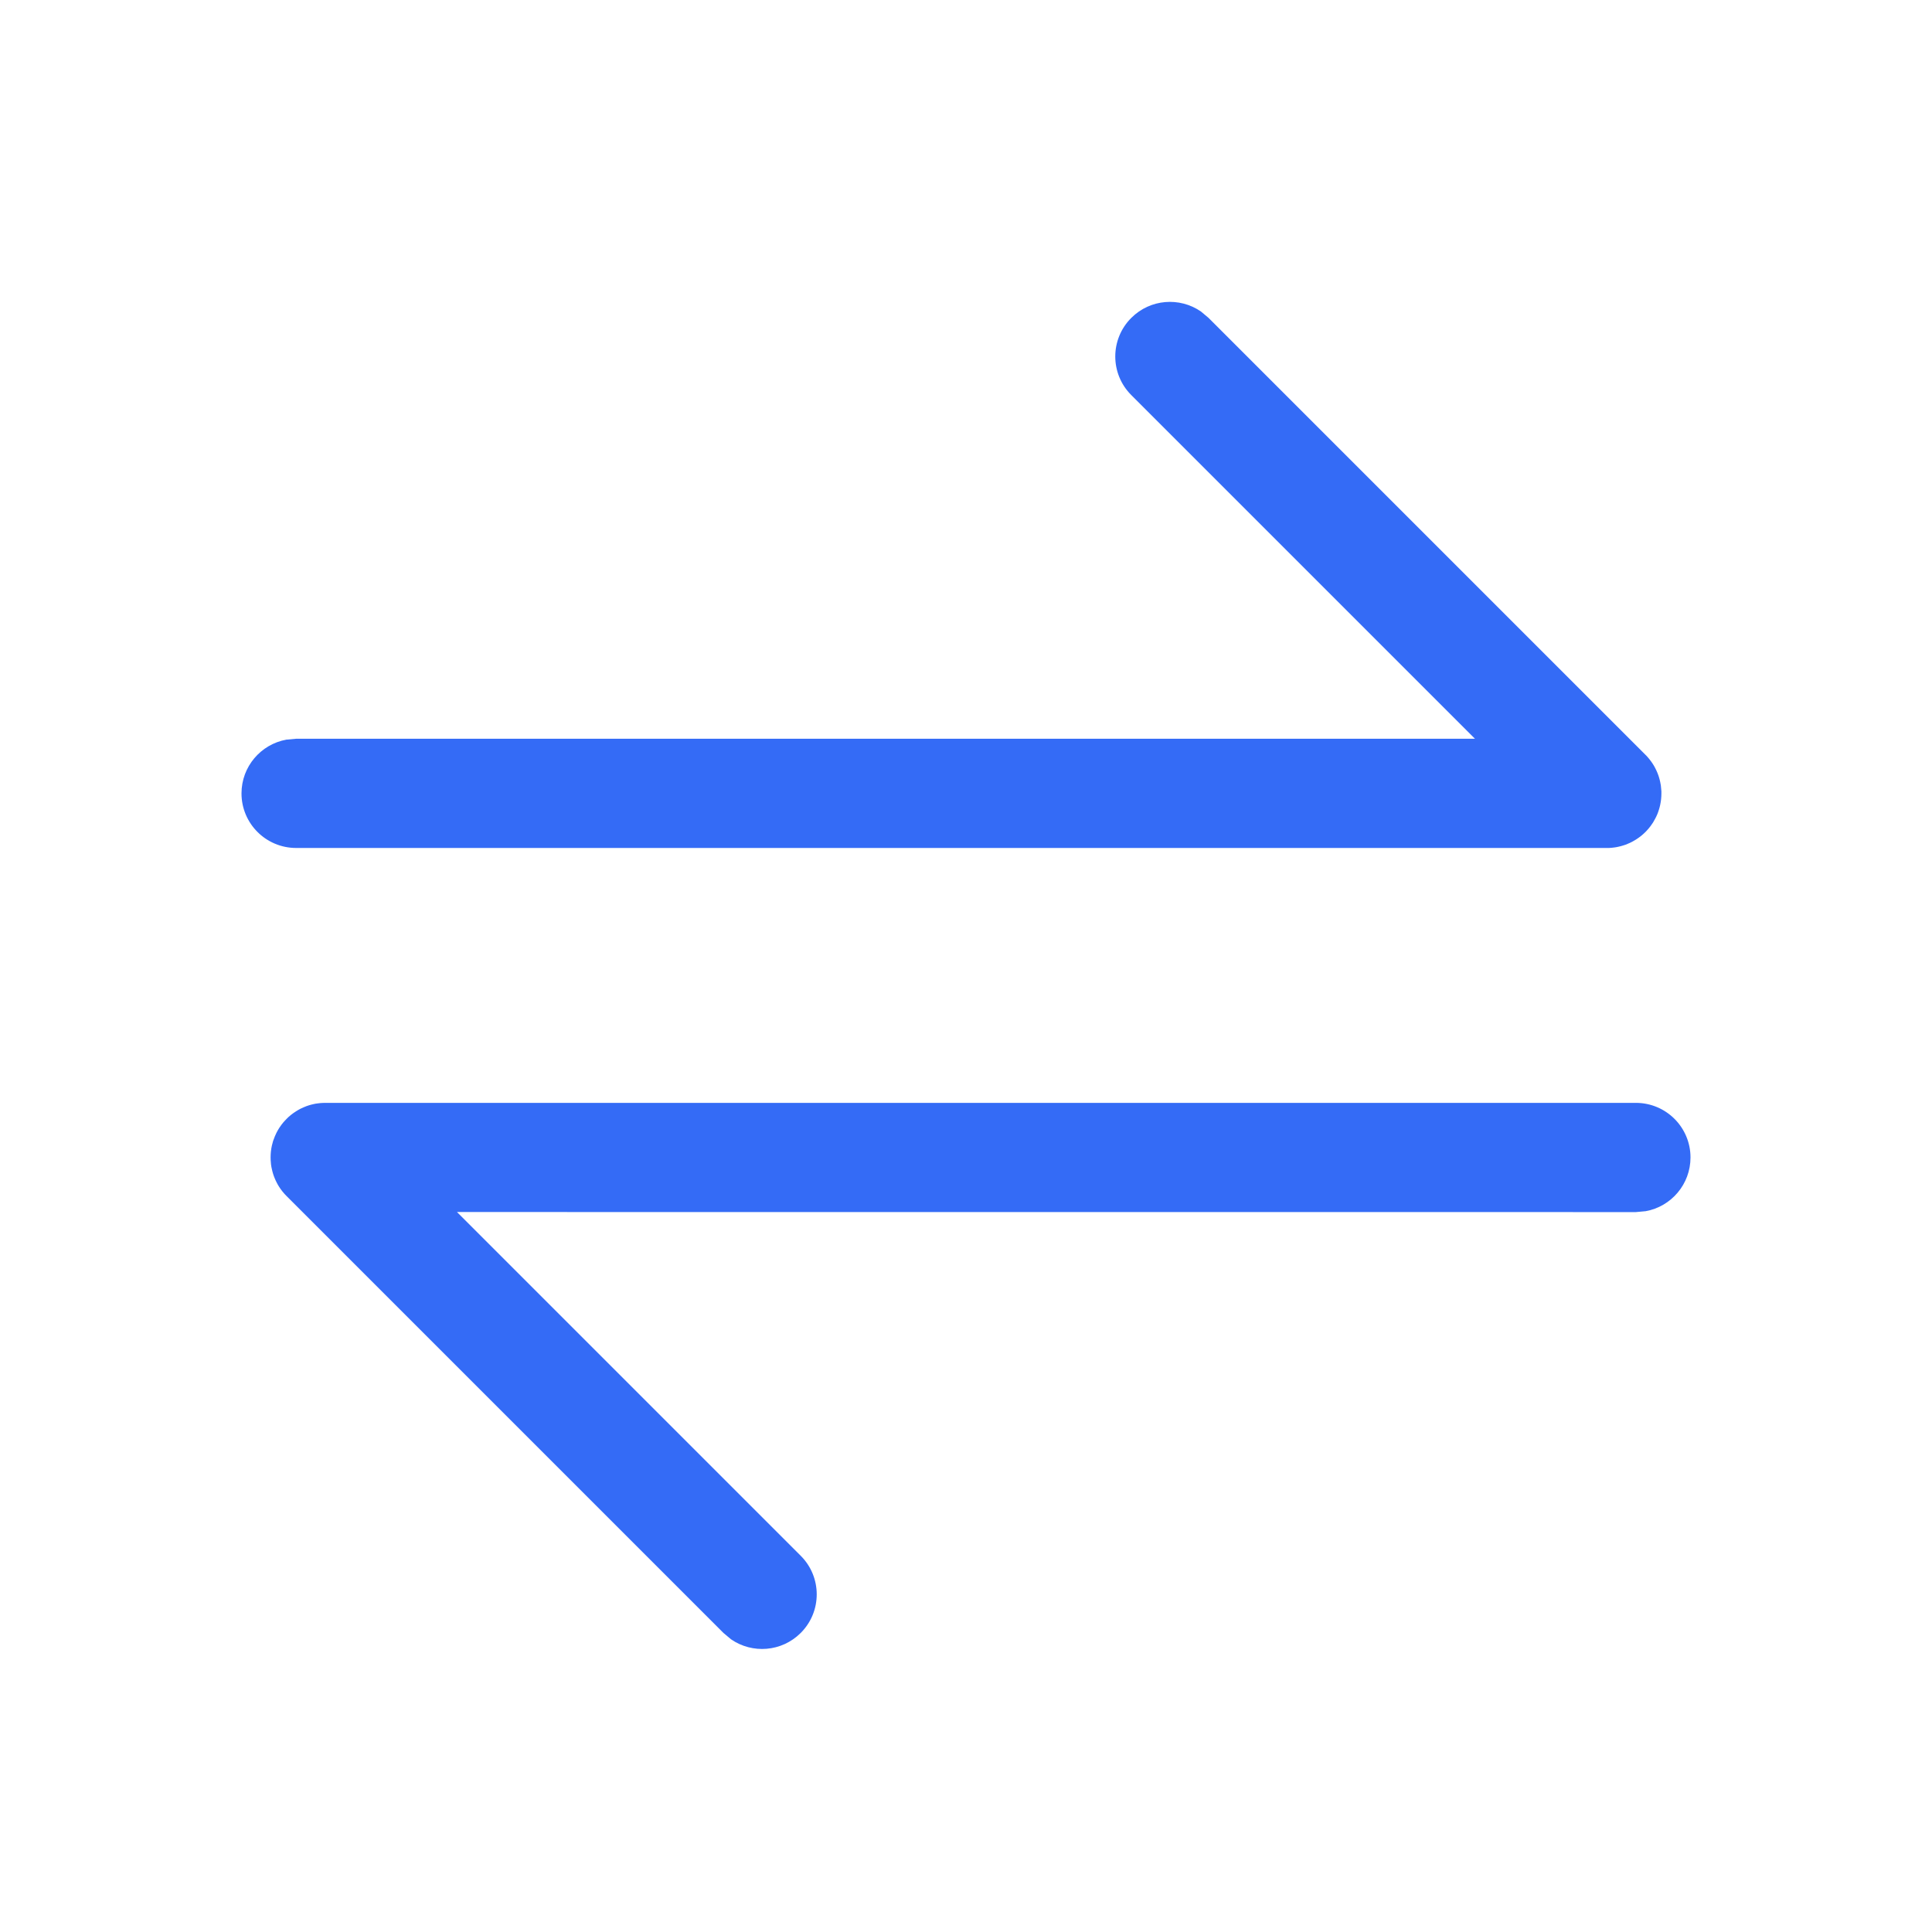 <!--?xml version="1.0" encoding="UTF-8"?-->
<svg width="32px" height="32px" viewBox="0 0 32 32" version="1.1" xmlns="http://www.w3.org/2000/svg" xmlns:xlink="http://www.w3.org/1999/xlink">
    <title>1358-体验新版</title>
    <g id="1358-体验新版" stroke="none" stroke-width="1" fill="none" fill-rule="evenodd">
        <g id="编组" transform="translate(4, 5)" fill="#000000" fill-rule="nonzero">
            <path d="M23.095,13.267 C23.595,13.267 24,13.672 24,14.171 C24,14.615 23.68,14.985 23.258,15.061 L23.095,15.076 L3.569,15.075 L9.262,20.768 C9.616,21.121 9.616,21.694 9.262,22.047 C8.948,22.361 8.461,22.396 8.108,22.152 L7.983,22.047 L0.747,14.811 L0.723,14.786 C0.703,14.764 0.684,14.742 0.666,14.718 L0.747,14.811 C0.698,14.762 0.656,14.71 0.621,14.654 C0.608,14.634 0.596,14.613 0.585,14.591 C0.572,14.566 0.56,14.541 0.55,14.516 C0.541,14.494 0.532,14.471 0.525,14.448 C0.516,14.42 0.509,14.393 0.503,14.365 C0.497,14.341 0.493,14.315 0.489,14.289 C0.486,14.265 0.484,14.239 0.483,14.214 C0.482,14.2 0.482,14.185 0.482,14.171 L0.483,14.132 C0.484,14.105 0.486,14.079 0.49,14.052 L0.482,14.171 C0.482,14.104 0.489,14.038 0.503,13.975 C0.509,13.95 0.516,13.925 0.523,13.899 C0.532,13.872 0.542,13.846 0.553,13.82 C0.561,13.8 0.57,13.78 0.58,13.761 C0.593,13.734 0.609,13.708 0.625,13.682 C0.638,13.662 0.651,13.644 0.665,13.625 C0.682,13.603 0.7,13.581 0.72,13.56 C0.728,13.551 0.737,13.541 0.747,13.532 L0.775,13.504 C0.796,13.485 0.818,13.467 0.84,13.45 L0.747,13.532 C0.793,13.485 0.843,13.445 0.897,13.411 C0.923,13.394 0.95,13.378 0.977,13.364 C0.996,13.355 1.015,13.346 1.035,13.338 C1.061,13.326 1.088,13.317 1.115,13.308 C1.14,13.3 1.165,13.294 1.191,13.288 C1.201,13.286 1.213,13.283 1.224,13.281 L1.267,13.275 C1.294,13.271 1.321,13.269 1.347,13.268 L1.386,13.267 L23.095,13.267 Z M15.892,0.16 L16.017,0.265 L23.253,7.501 L23.275,7.523 C23.296,7.546 23.316,7.57 23.334,7.594 L23.253,7.501 C23.302,7.55 23.344,7.603 23.379,7.658 C23.392,7.678 23.404,7.699 23.415,7.721 C23.428,7.746 23.44,7.771 23.45,7.796 C23.46,7.819 23.468,7.843 23.476,7.867 C23.485,7.895 23.492,7.923 23.498,7.951 C23.502,7.97 23.506,7.99 23.509,8.01 C23.513,8.042 23.516,8.074 23.518,8.106 C23.518,8.116 23.518,8.129 23.518,8.141 L23.517,8.178 C23.516,8.209 23.513,8.24 23.509,8.271 L23.518,8.141 C23.518,8.206 23.511,8.27 23.498,8.331 C23.492,8.359 23.485,8.387 23.476,8.414 C23.468,8.439 23.46,8.463 23.45,8.487 C23.44,8.511 23.428,8.536 23.415,8.56 C23.404,8.582 23.392,8.603 23.379,8.624 C23.365,8.645 23.35,8.667 23.335,8.687 C23.316,8.712 23.296,8.736 23.275,8.758 C23.268,8.766 23.261,8.773 23.253,8.781 L23.231,8.802 C23.209,8.823 23.185,8.843 23.16,8.862 L23.253,8.781 C23.205,8.829 23.152,8.871 23.096,8.906 C23.076,8.919 23.055,8.931 23.034,8.942 C23.009,8.955 22.984,8.967 22.958,8.977 C22.936,8.987 22.912,8.996 22.887,9.003 C22.859,9.012 22.832,9.019 22.804,9.025 C22.795,9.027 22.786,9.029 22.776,9.031 L22.744,9.036 C22.713,9.041 22.682,9.043 22.651,9.045 L22.614,9.045 L0.905,9.045 C0.405,9.045 0,8.64 0,8.141 C0,7.697 0.32,7.328 0.742,7.251 L0.905,7.236 L20.43,7.236 L14.738,1.544 C14.384,1.191 14.384,0.618 14.738,0.265 C15.052,-0.049 15.539,-0.084 15.892,0.16 Z" id="形状" fill="#346bf6"></path>
        </g>
    </g>
</svg>